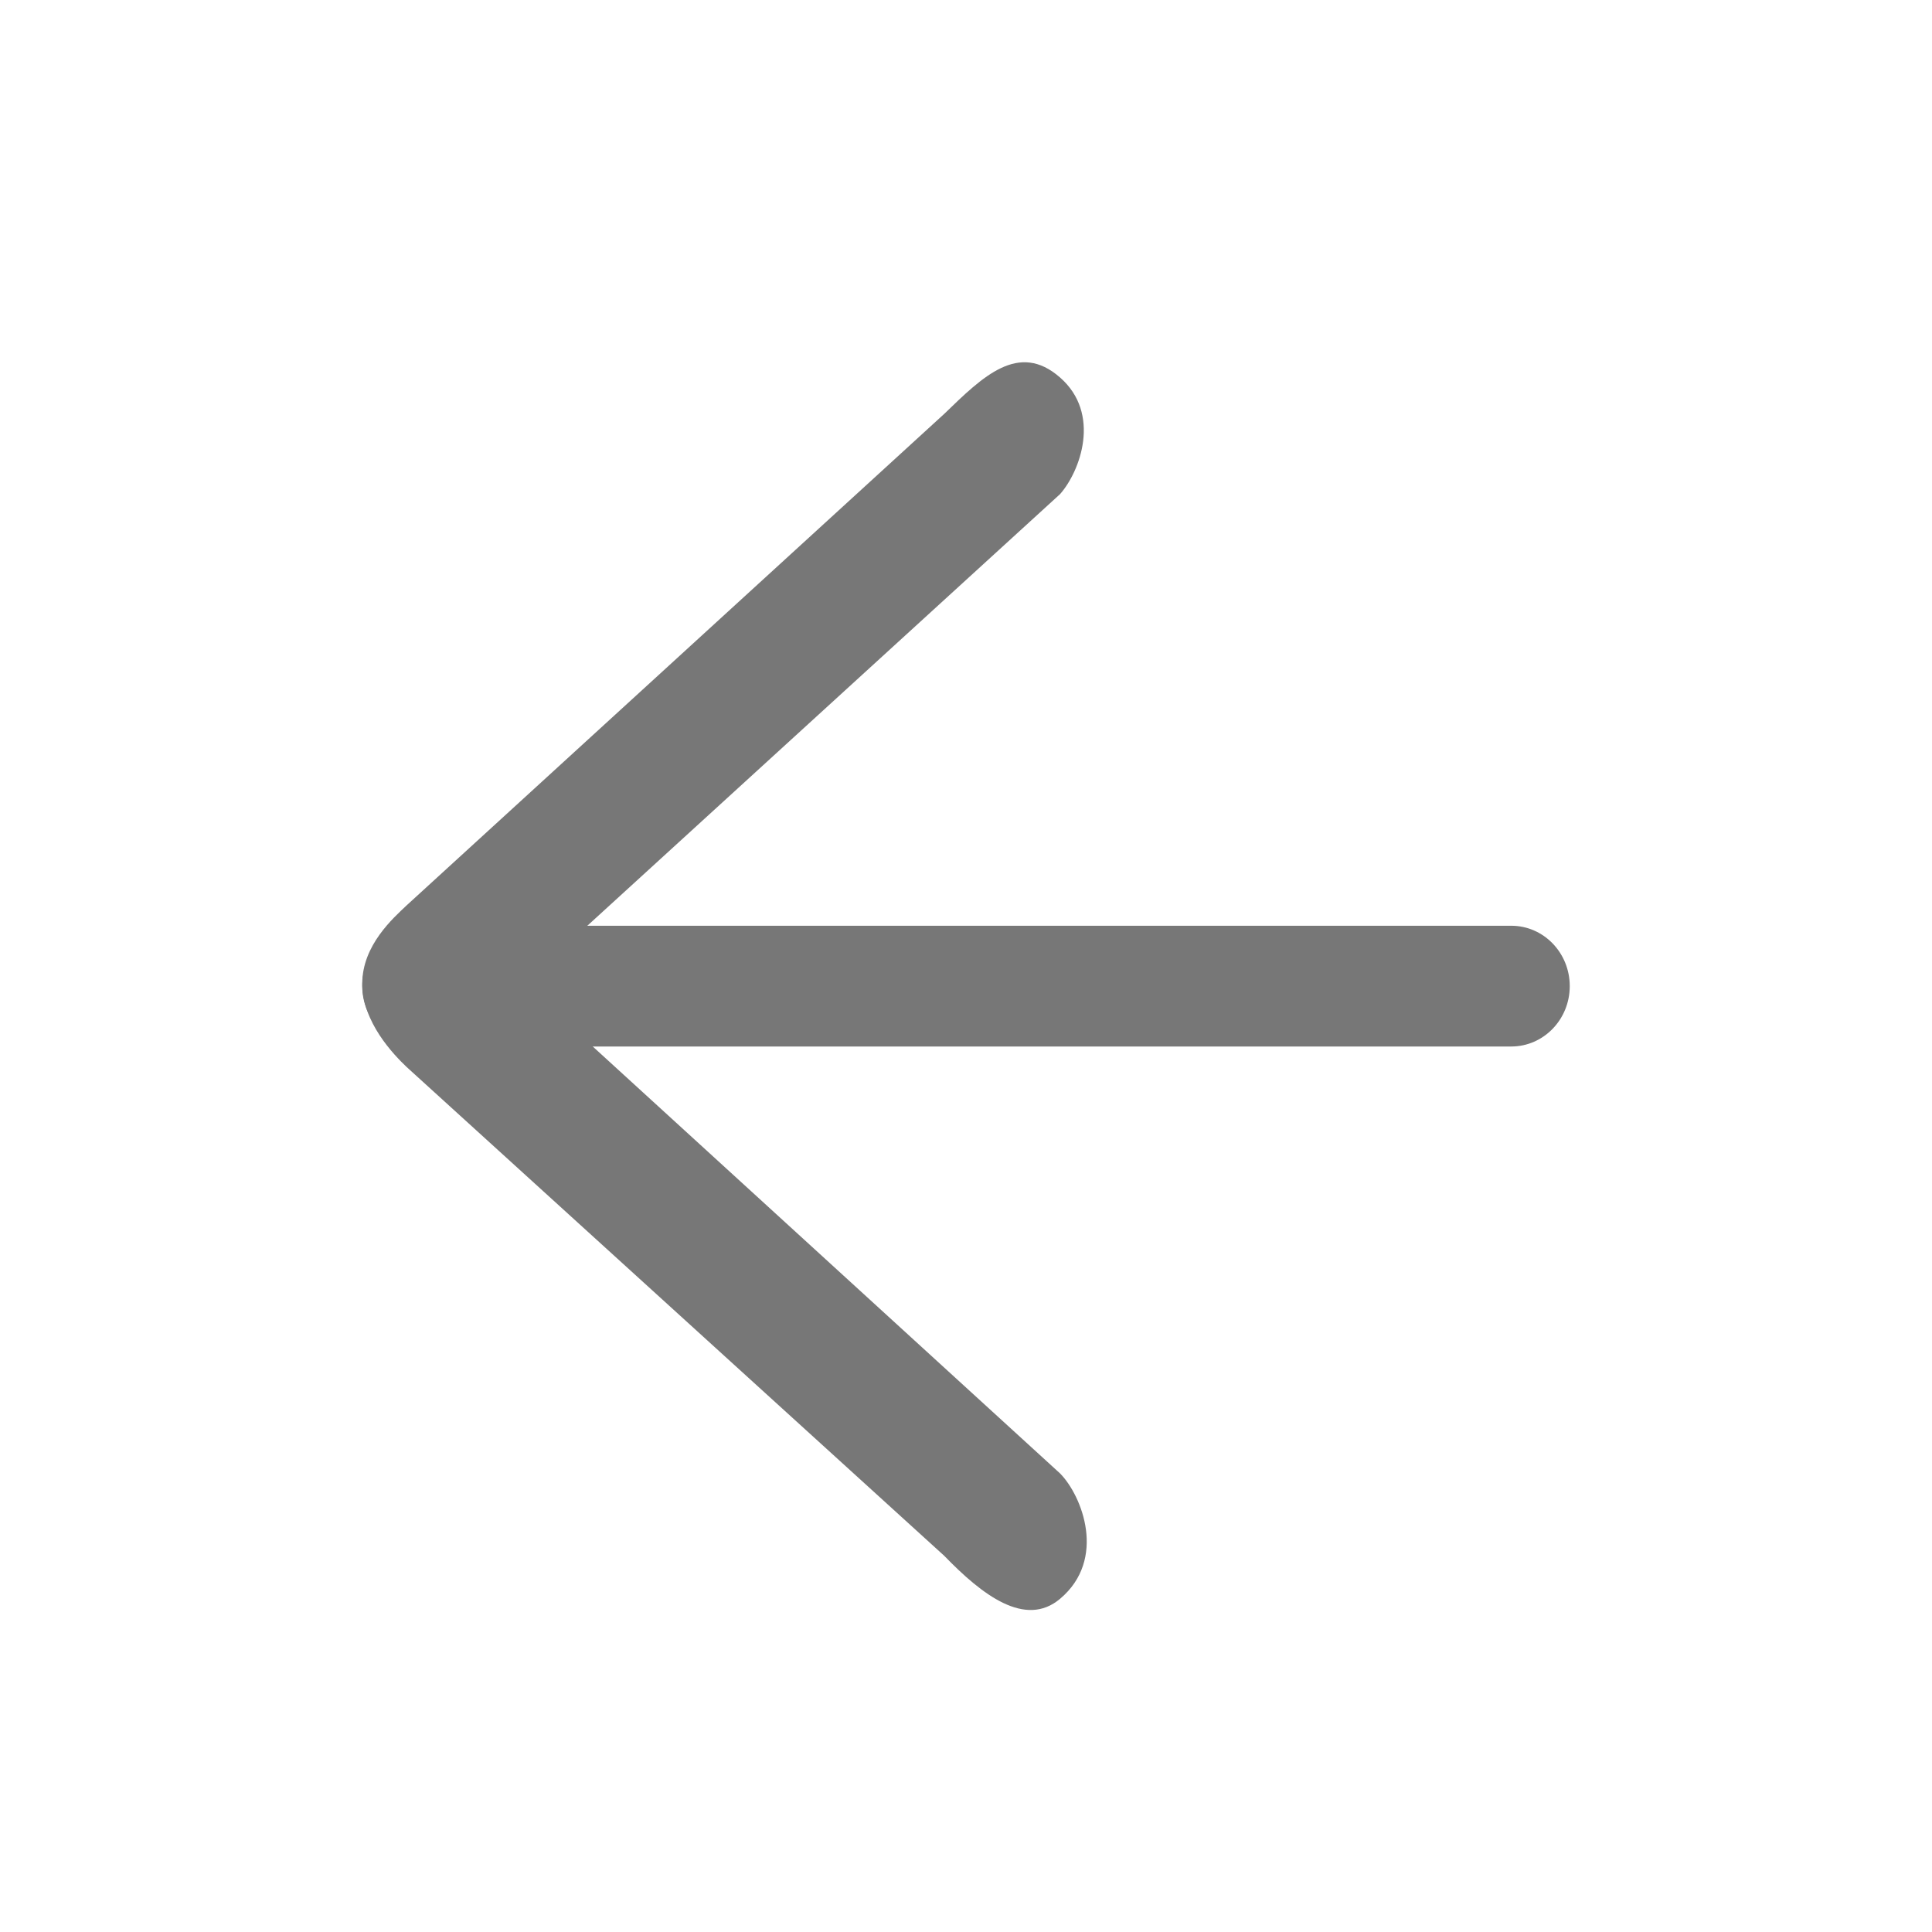 <?xml version="1.0" encoding="UTF-8"?>
<svg width="48px" height="48px" viewBox="0 0 48 48" version="1.1" xmlns="http://www.w3.org/2000/svg" xmlns:xlink="http://www.w3.org/1999/xlink">
    <!-- Generator: Sketch 47.1 (45422) - http://www.bohemiancoding.com/sketch -->
    <title>Backarrow</title>
    <desc>Created with Sketch.</desc>
    <defs></defs>
    <g id="Page-1" stroke="none" stroke-width="1" fill="none" fill-rule="evenodd">
        <g id="Backarrow" fill-rule="nonzero" fill="#777777">
            <g id="Group" transform="translate(9, 9)">
                <path d="M14.462,29.656 L1.101,17.508 C0.78,17.202 -1.77635684e-15,16.398 -1.77635684e-15,15.438 C-1.74266416e-15,14.479 0.78,13.801 1.101,13.495 L14.462,1.28 C15.421,0.351 16.308,-0.523 17.337,0.379 C18.366,1.28 17.838,2.71 17.337,3.276 L4.017,15.438 L17.337,27.607 C17.882,28.158 18.506,29.738 17.337,30.722 C16.473,31.45 15.4,30.626 14.462,29.656 Z" id="Shape"></path>
                <path d="M28.547,17 L1.452,17 C0.649,17 0,16.329 0,15.5 C0,14.671 0.649,14 1.452,14 L28.548,14 C29.349,14 30,14.671 30,15.5 C30,16.329 29.349,17 28.547,17 Z" id="Shape"></path>
            </g>
        </g>
    </g>
</svg>